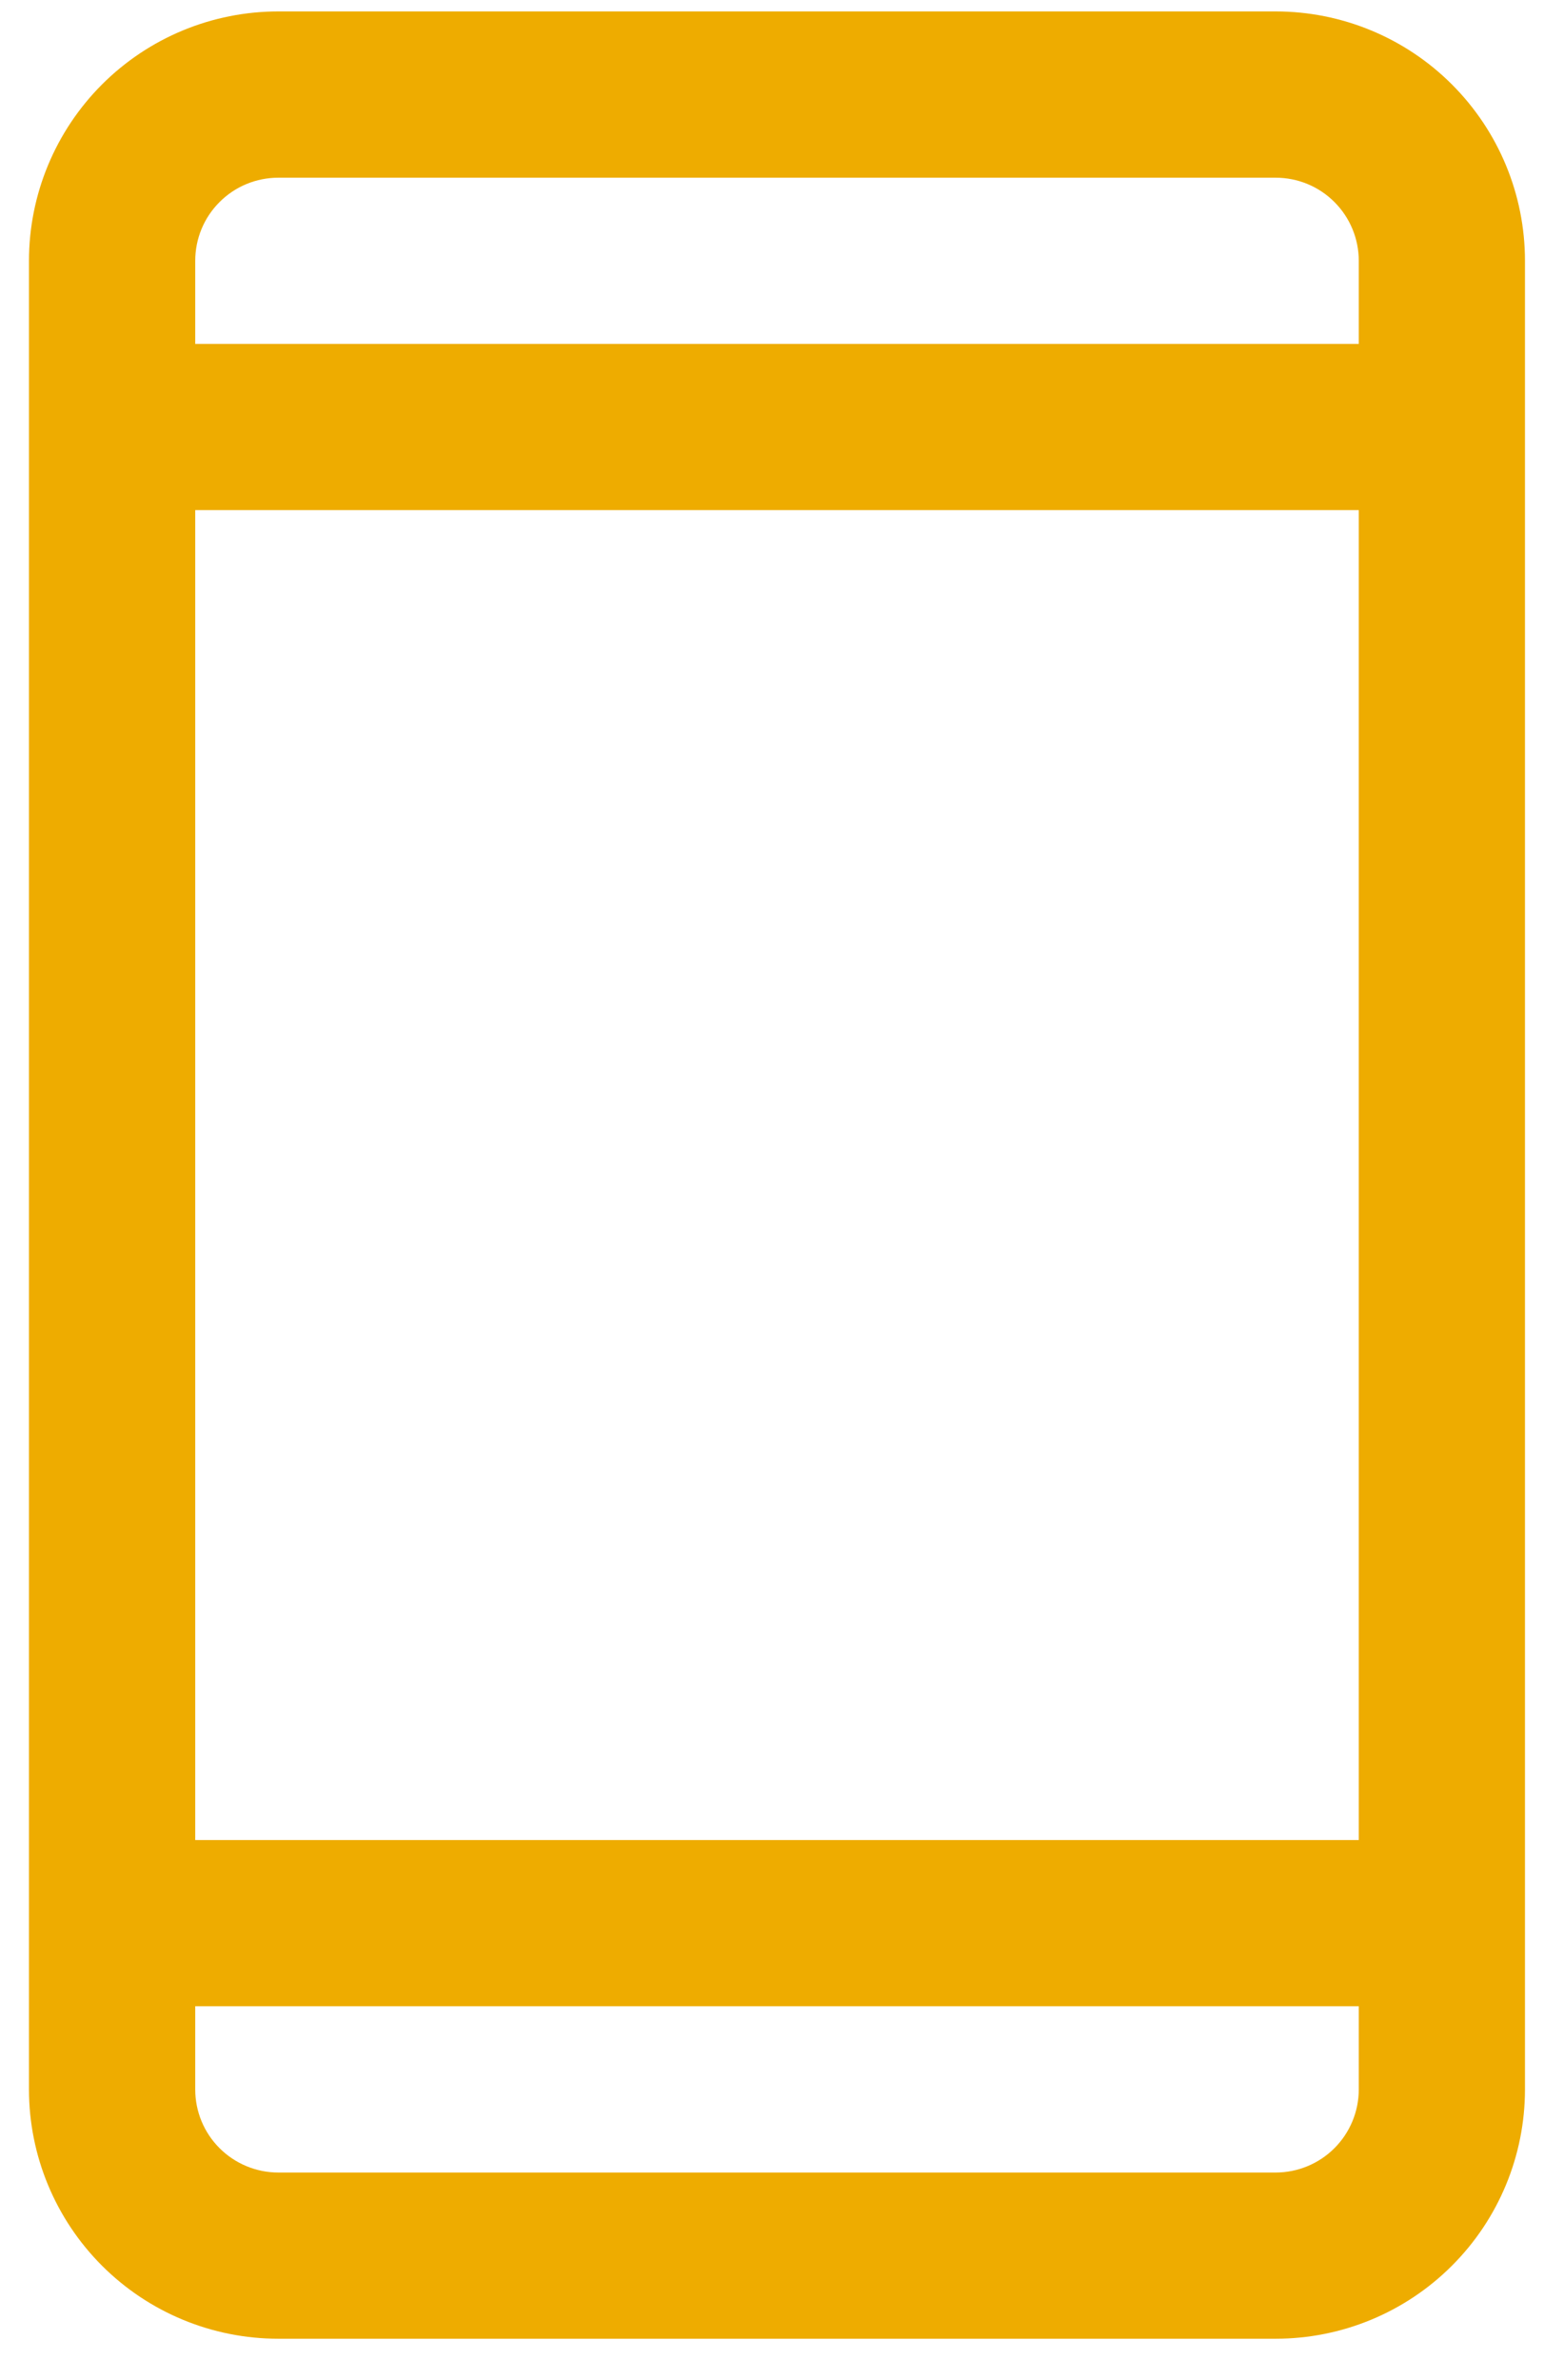 <svg width="23" height="35" viewBox="0 0 23 35" fill="none" xmlns="http://www.w3.org/2000/svg">
<path d="M18.76 0.168H4.093C3.12 0.168 2.188 0.554 1.5 1.242C0.813 1.93 0.426 2.862 0.426 3.835V30.724C0.426 31.696 0.813 32.629 1.5 33.316C2.188 34.004 3.12 34.39 4.093 34.39H18.76C19.732 34.39 20.665 34.004 21.352 33.316C22.04 32.629 22.426 31.696 22.426 30.724V3.835C22.426 2.862 22.04 1.93 21.352 1.242C20.665 0.554 19.732 0.168 18.76 0.168ZM2.871 7.501H19.982V27.057H2.871V7.501ZM4.093 2.613H18.76C19.084 2.613 19.395 2.741 19.624 2.971C19.853 3.2 19.982 3.511 19.982 3.835V5.057H2.871V3.835C2.871 3.511 2.999 3.2 3.229 2.971C3.458 2.741 3.769 2.613 4.093 2.613ZM18.76 31.946H4.093C3.769 31.946 3.458 31.817 3.229 31.588C2.999 31.359 2.871 31.048 2.871 30.724V29.501H19.982V30.724C19.982 31.048 19.853 31.359 19.624 31.588C19.395 31.817 19.084 31.946 18.76 31.946Z" fill="#EEAC00"/>
</svg>
